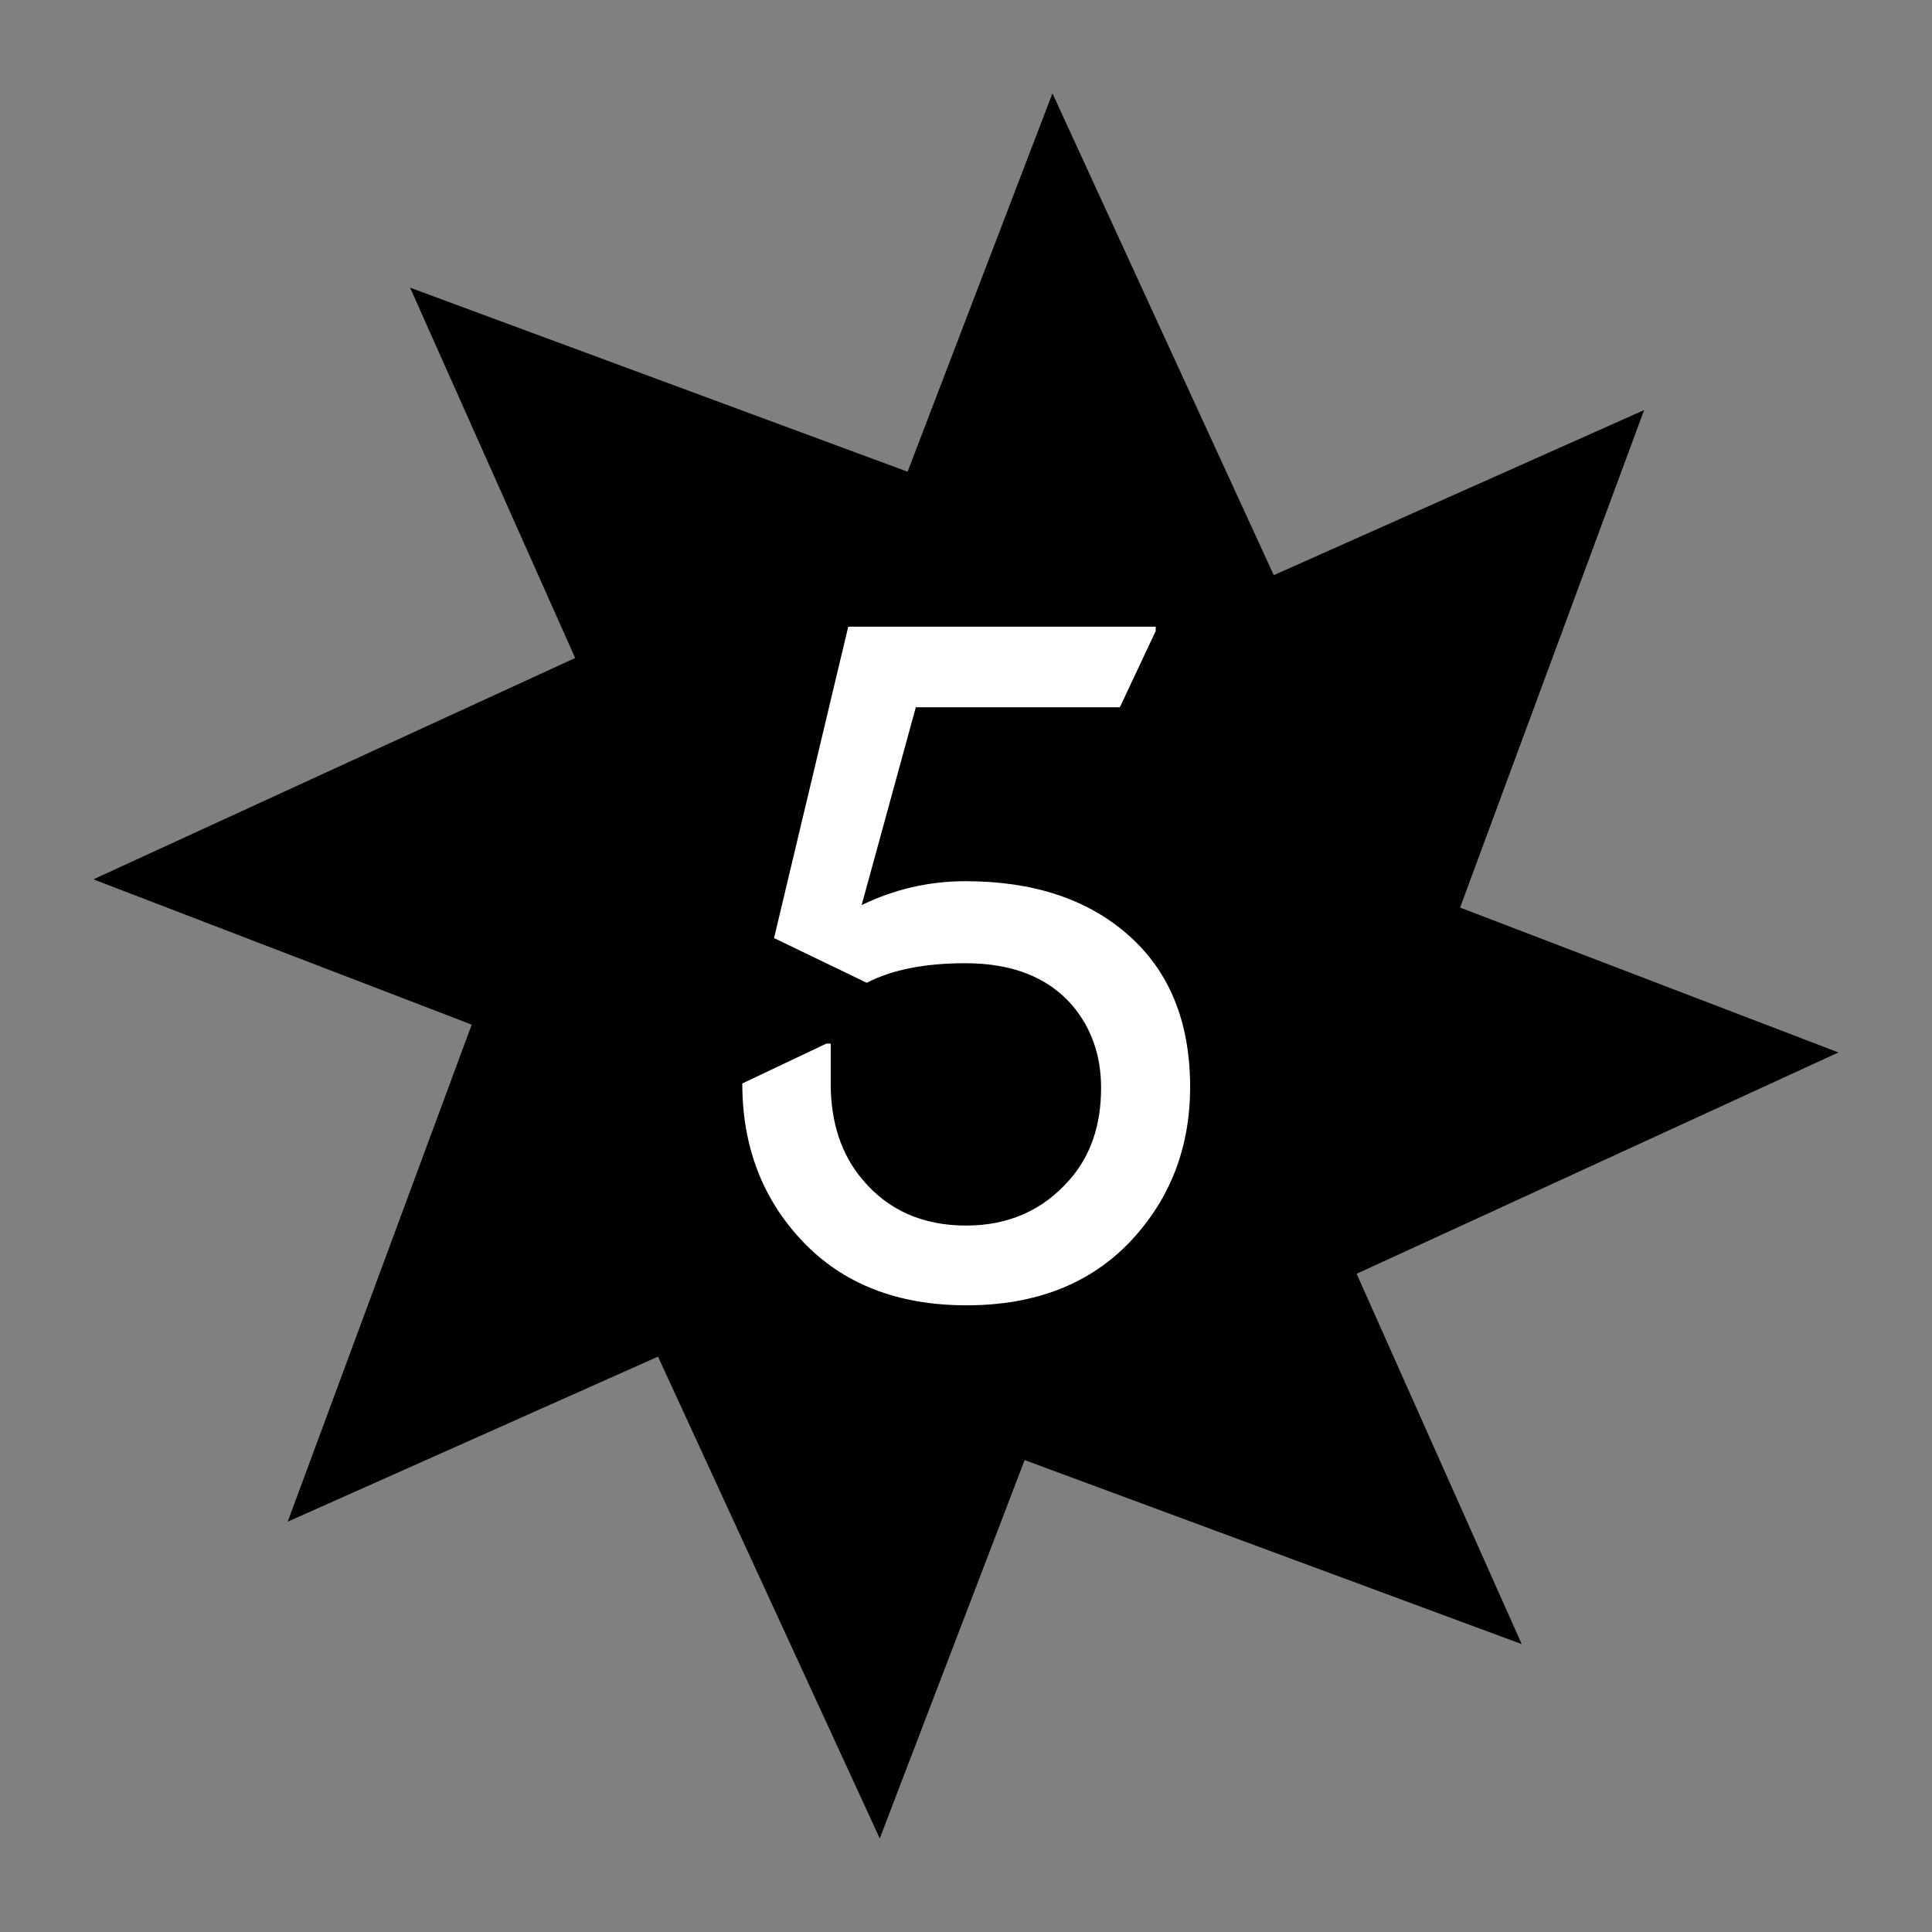 <?xml version="1.0" encoding="UTF-8" standalone="no"?>
<!-- Created with Inkscape (http://www.inkscape.org/) -->

<svg
   width="9.375mm"
   height="9.375mm"
   viewBox="0 0 9.375 9.375"
   version="1.1"
   id="svg15686"
   inkscape:version="1.3 (0e150ed6c4, 2023-07-21)"
   sodipodi:docname="SchadenAutomatisch.svg"
   xmlns:inkscape="http://www.inkscape.org/namespaces/inkscape"
   xmlns:sodipodi="http://sodipodi.sourceforge.net/DTD/sodipodi-0.dtd"
   xmlns="http://www.w3.org/2000/svg"
   xmlns:svg="http://www.w3.org/2000/svg">
  <rect x="0" y="0" width="9.375" height="9.375" fill="#808080" stroke="none"/>
  <sodipodi:namedview
     id="namedview15688"
     pagecolor="#ffffff"
     bordercolor="#666666"
     borderopacity="1.0"
     inkscape:pageshadow="2"
     inkscape:pageopacity="0.0"
     inkscape:pagecheckerboard="0"
     inkscape:document-units="mm"
     showgrid="false"
     fit-margin-top="0"
     fit-margin-left="0"
     fit-margin-right="0"
     fit-margin-bottom="0"
     inkscape:zoom="25.599551"
     inkscape:cx="15.664337"
     inkscape:cy="13.965089"
     inkscape:window-width="1920"
     inkscape:window-height="1009"
     inkscape:window-x="1912"
     inkscape:window-y="-8"
     inkscape:window-maximized="1"
     inkscape:current-layer="g974"
     inkscape:showpageshadow="2"
     inkscape:deskcolor="#d1d1d1" />
  <defs
     id="defs15683" />
  <g
     inkscape:label="Ebene 1"
     inkscape:groupmode="layer"
     id="layer1"
     transform="translate(-100.321,-143.978)">
    <g
       id="g981">
      <rect
         y="143.978"
         x="100.321"
         height="9.375"
         width="9.375"
         id="rect3798"
         style="fill:none;stroke-width:0.265" />
      <g
         id="g974">
        <g
           id="g1">
          <path
             style="color:#000000;fill:#000000;-inkscape-stroke:none"
             d="m 105.428,144.431 -0.703,1.836 -2.414,-0.893 0.801,1.797 -2.338,1.074 1.836,0.705 -0.893,2.412 1.797,-0.801 1.076,2.338 0.703,-1.836 2.412,0.893 -0.801,-1.797 2.338,-1.074 -1.836,-0.703 0.893,-2.414 -1.797,0.801 z"
             id="path3800-6"
             sodipodi:nodetypes="ccccccccccccccccc" />
          <rect
             y="143.978"
             x="100.321"
             height="9.375"
             width="9.375"
             id="rect3798-9"
             style="fill:none;stroke-width:0.265" />
          <path
             style="font-size:4.303px;line-height:1.25;font-family:'Nova Round';-inkscape-font-specification:'Nova Round, Normal';letter-spacing:0px;word-spacing:0px;fill:#ffffff;stroke-width:0.324"
             d="m 103.922,149.236 q 0,0 0.409,-0.194 h 0.021 v 0.194 q 0,0.284 0.155,0.467 0.187,0.222 0.502,0.222 0.308,0 0.502,-0.222 0.153,-0.174 0.153,-0.446 0,-0.237 -0.142,-0.403 -0.177,-0.202 -0.517,-0.202 -0.295,0 -0.478,0.095 l -0.45,-0.217 0.36,-1.511 h 1.492 v 0.021 l -0.174,0.37 h -0.99 l -0.263,0.96 q 0.239,-0.116 0.504,-0.116 0.489,0 0.784,0.256 0.306,0.265 0.306,0.743 0,0.439 -0.288,0.747 -0.295,0.312 -0.797,0.312 -0.502,0 -0.797,-0.312 -0.291,-0.308 -0.291,-0.764 z"
             id="text2042-0"
             aria-label="5" />
          <rect
             y="143.978"
             x="100.321"
             height="9.375"
             width="9.375"
             id="rect2462-9"
             style="fill:none;stroke-width:0.265" />
        </g>
      </g>
    </g>
  </g>
</svg>
